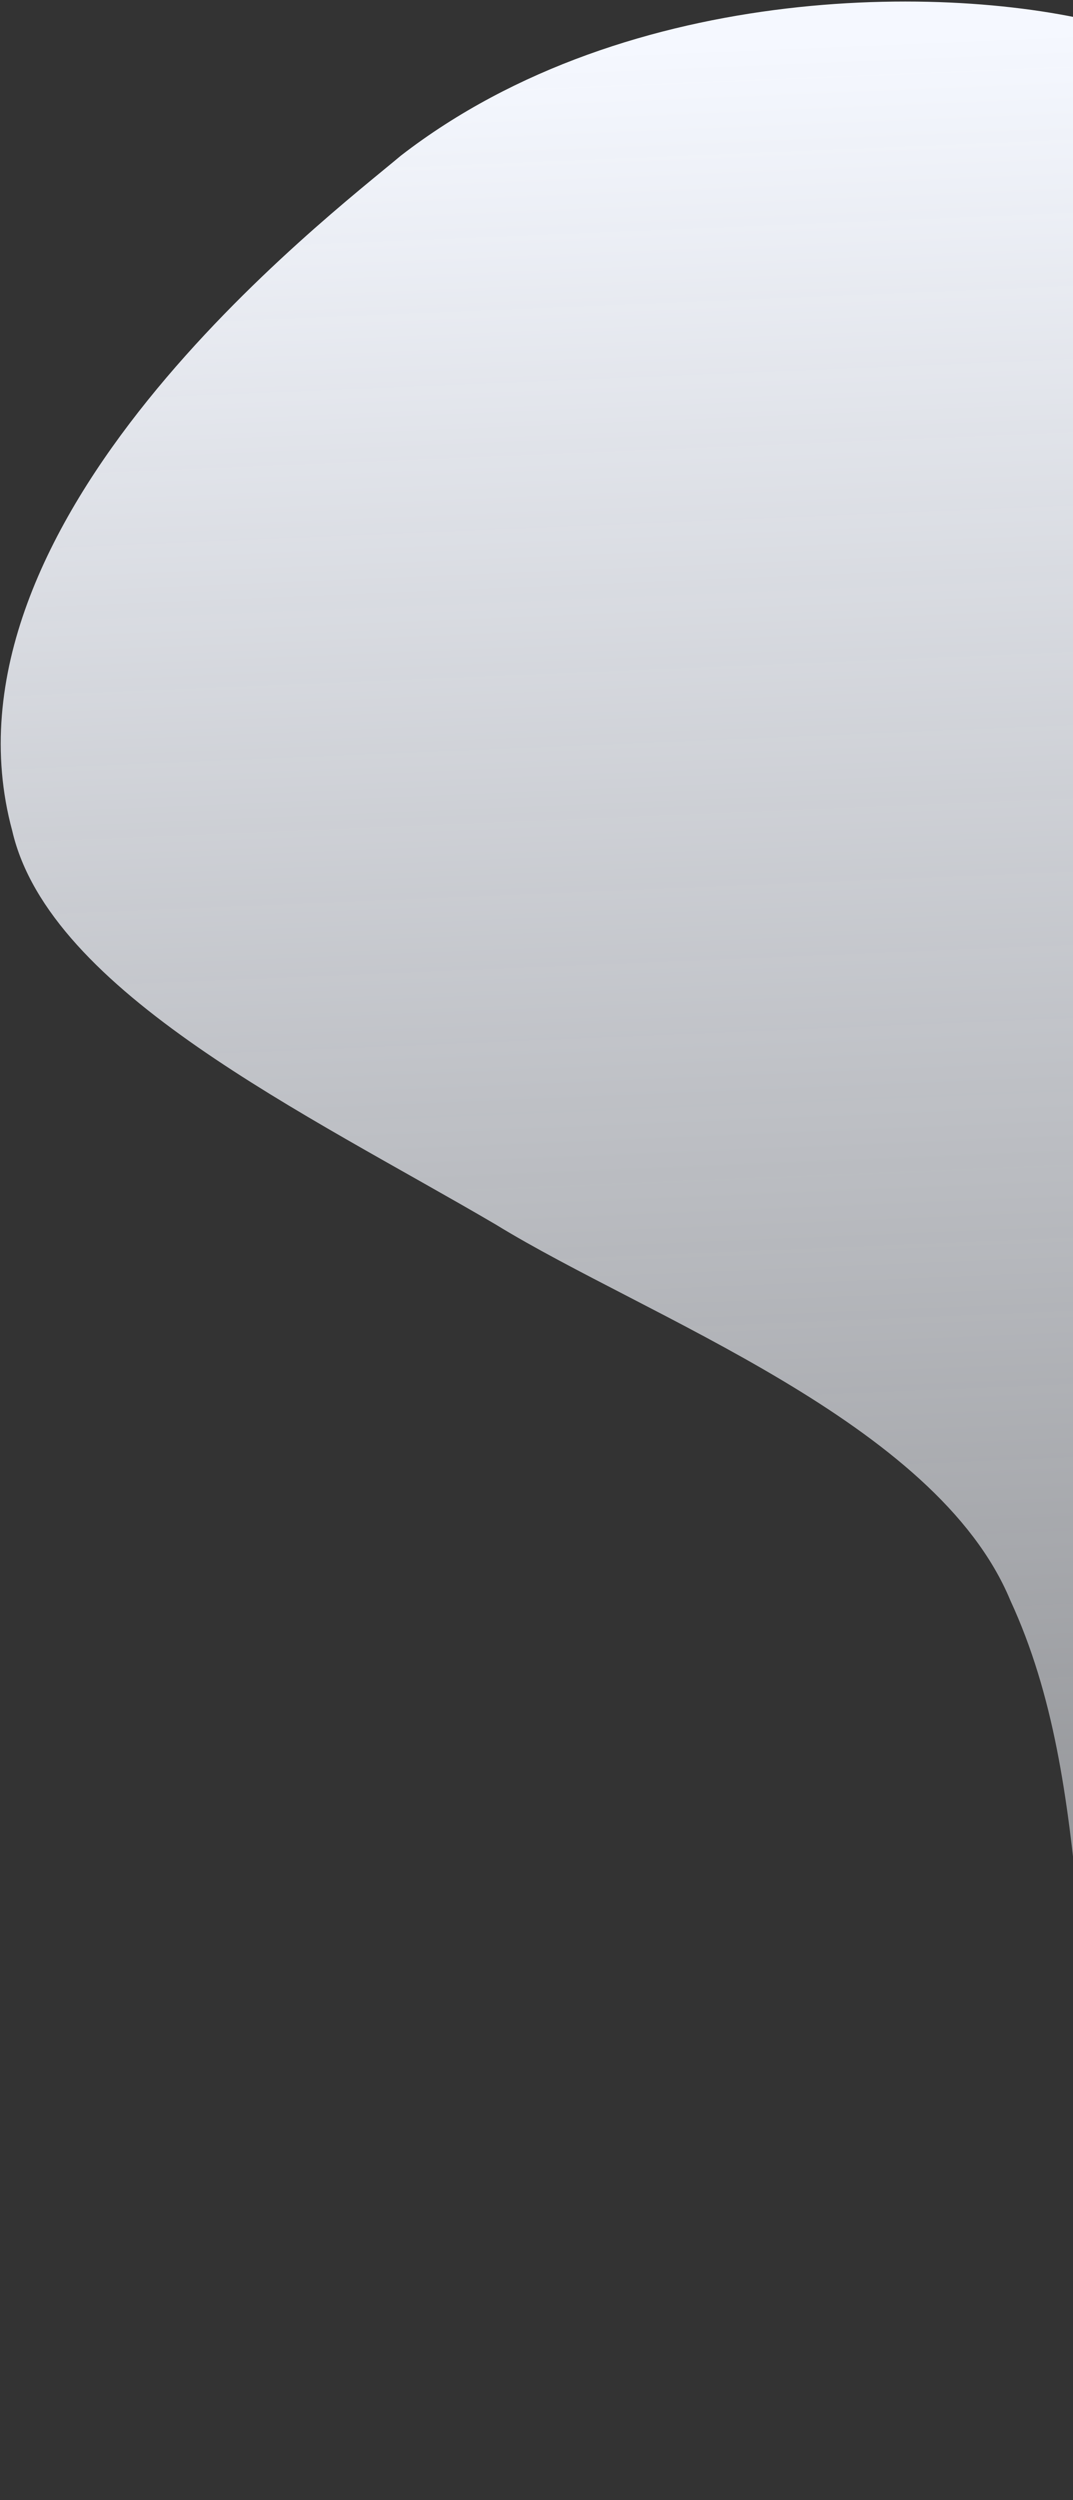 <svg width="678" height="1579" fill="none" xmlns="http://www.w3.org/2000/svg"><rect width="100%" height="100%" fill="#333333" stroke="none"/><path fill-rule="evenodd" clip-rule="evenodd" d="M7.73 524.713c23.618 102.1 186.657 178.973 305.492 248.647 95.543 58.693 278.306 124.398 325.215 237.48 55.068 119.2 34.644 259.67 75.934 426.95 79.223 46.45 152.664 101.55 230.698 140.61-40.427-251.02-63.67-573.53-106.312-793.761-7.134-44.298-22.428-94.718-42.315-129.11-70.2-124.064-25.64-196.745-45.854-322.256-10.701-66.447-67.182-137.662-45.243-179.623 45.068-76.538-7.834-51.473 0-136.47-97.758-27.9-307.523-30.583-452.021 81.101C207.389 137.01-45.286 329.156 7.731 524.714z" fill="url(#paint0_linear)"/><defs><linearGradient id="paint0_linear" x1="325.5" y1="33.501" x2="382.297" y2="1398.61" gradientUnits="userSpaceOnUse"><stop stop-color="#F5F8FF"/><stop offset="1" stop-color="#F5F8FF" stop-opacity=".42"/></linearGradient></defs></svg>